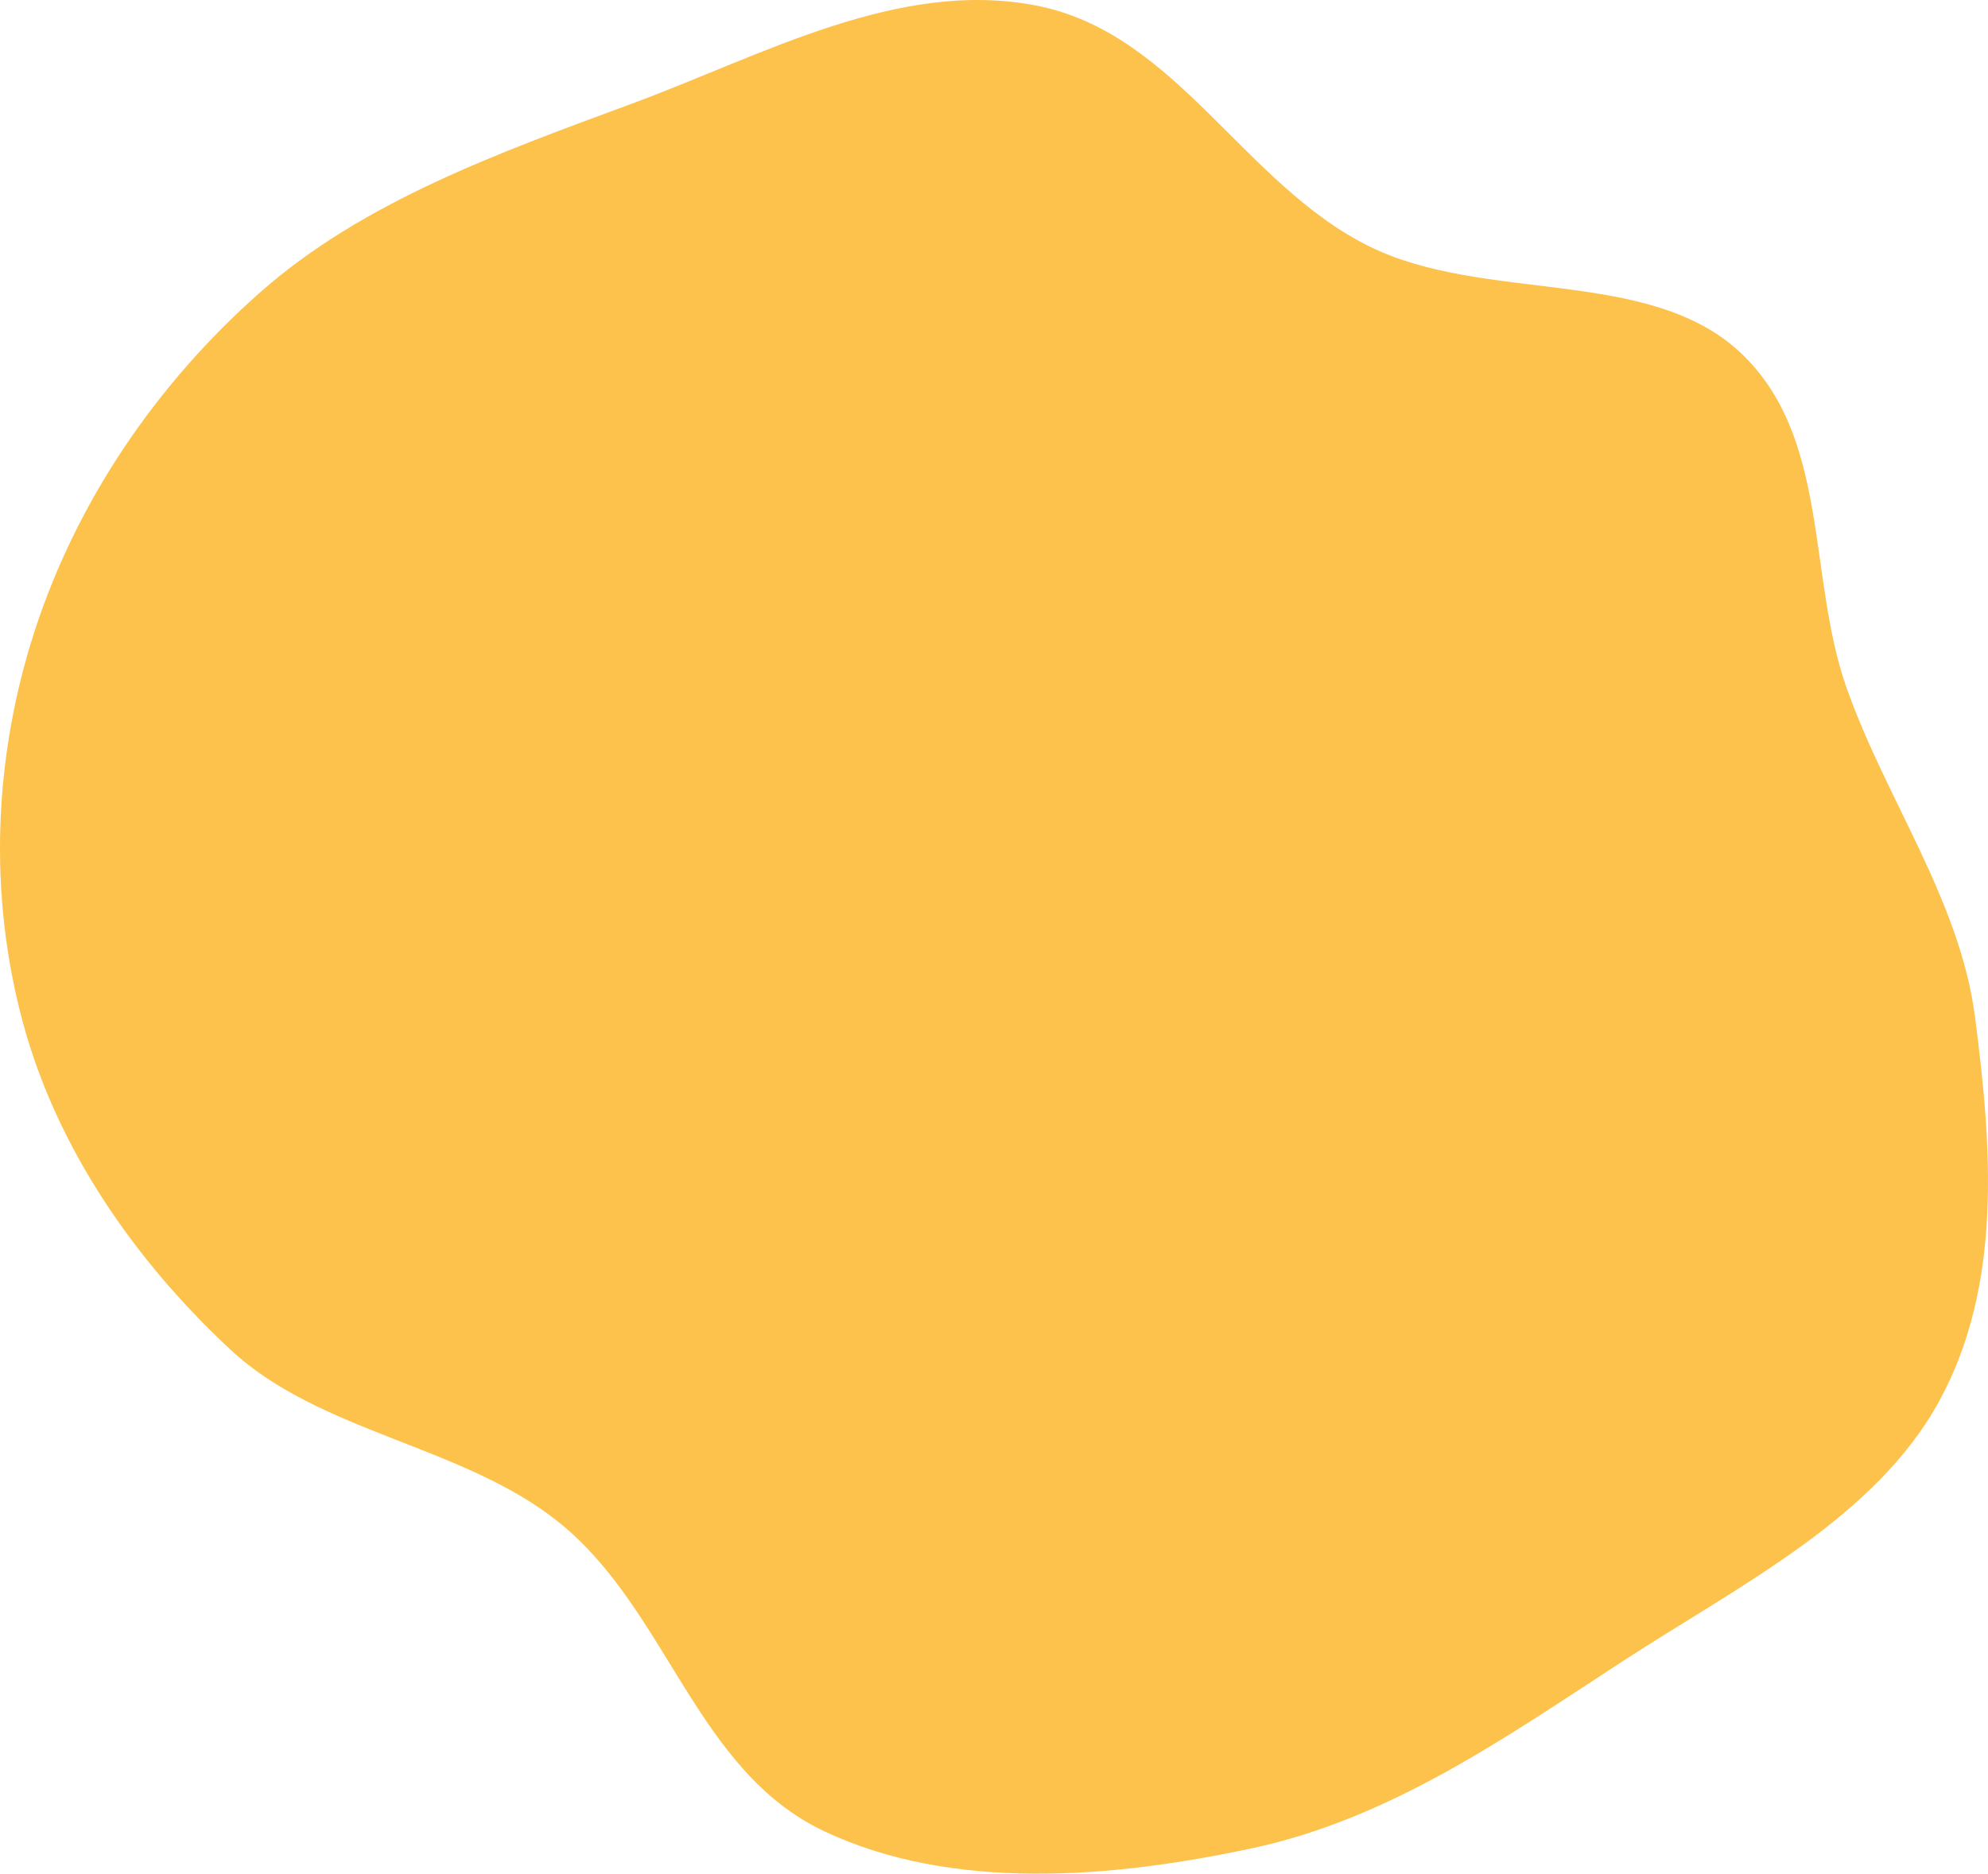 <svg width="802" height="756" viewBox="0 0 802 756" fill="none" xmlns="http://www.w3.org/2000/svg">
<path fill-rule="evenodd" clip-rule="evenodd" d="M417.974 2.227C362.417 -8.556 307.734 22.291 255.114 41.749C201.404 61.608 146.477 81.26 104.899 117.991C62.378 155.555 30.616 203.147 13.892 254.852C-2.675 306.066 -4.744 361.384 9.409 413.193C22.978 462.861 53.706 508.039 93.057 544.646C129.188 578.257 187.244 583.23 225.823 614.515C269.492 649.928 280.677 714.494 332.655 738.945C384.255 763.217 448.329 757.856 504.894 745.789C561.099 733.799 607.735 700.785 654.682 670.247C701.845 639.568 756.509 612.536 782.315 565.331C807.979 518.387 803.52 462.407 796.764 410.349C790.647 363.212 760.968 322.795 744.977 277.611C728.941 232.299 738.466 175.911 701.774 141.945C664.856 107.769 598.887 122.291 552.55 99.479C501.6 74.396 474.642 13.226 417.974 2.227Z" fill="#FCA801" fill-opacity="0.7"/>
</svg>
